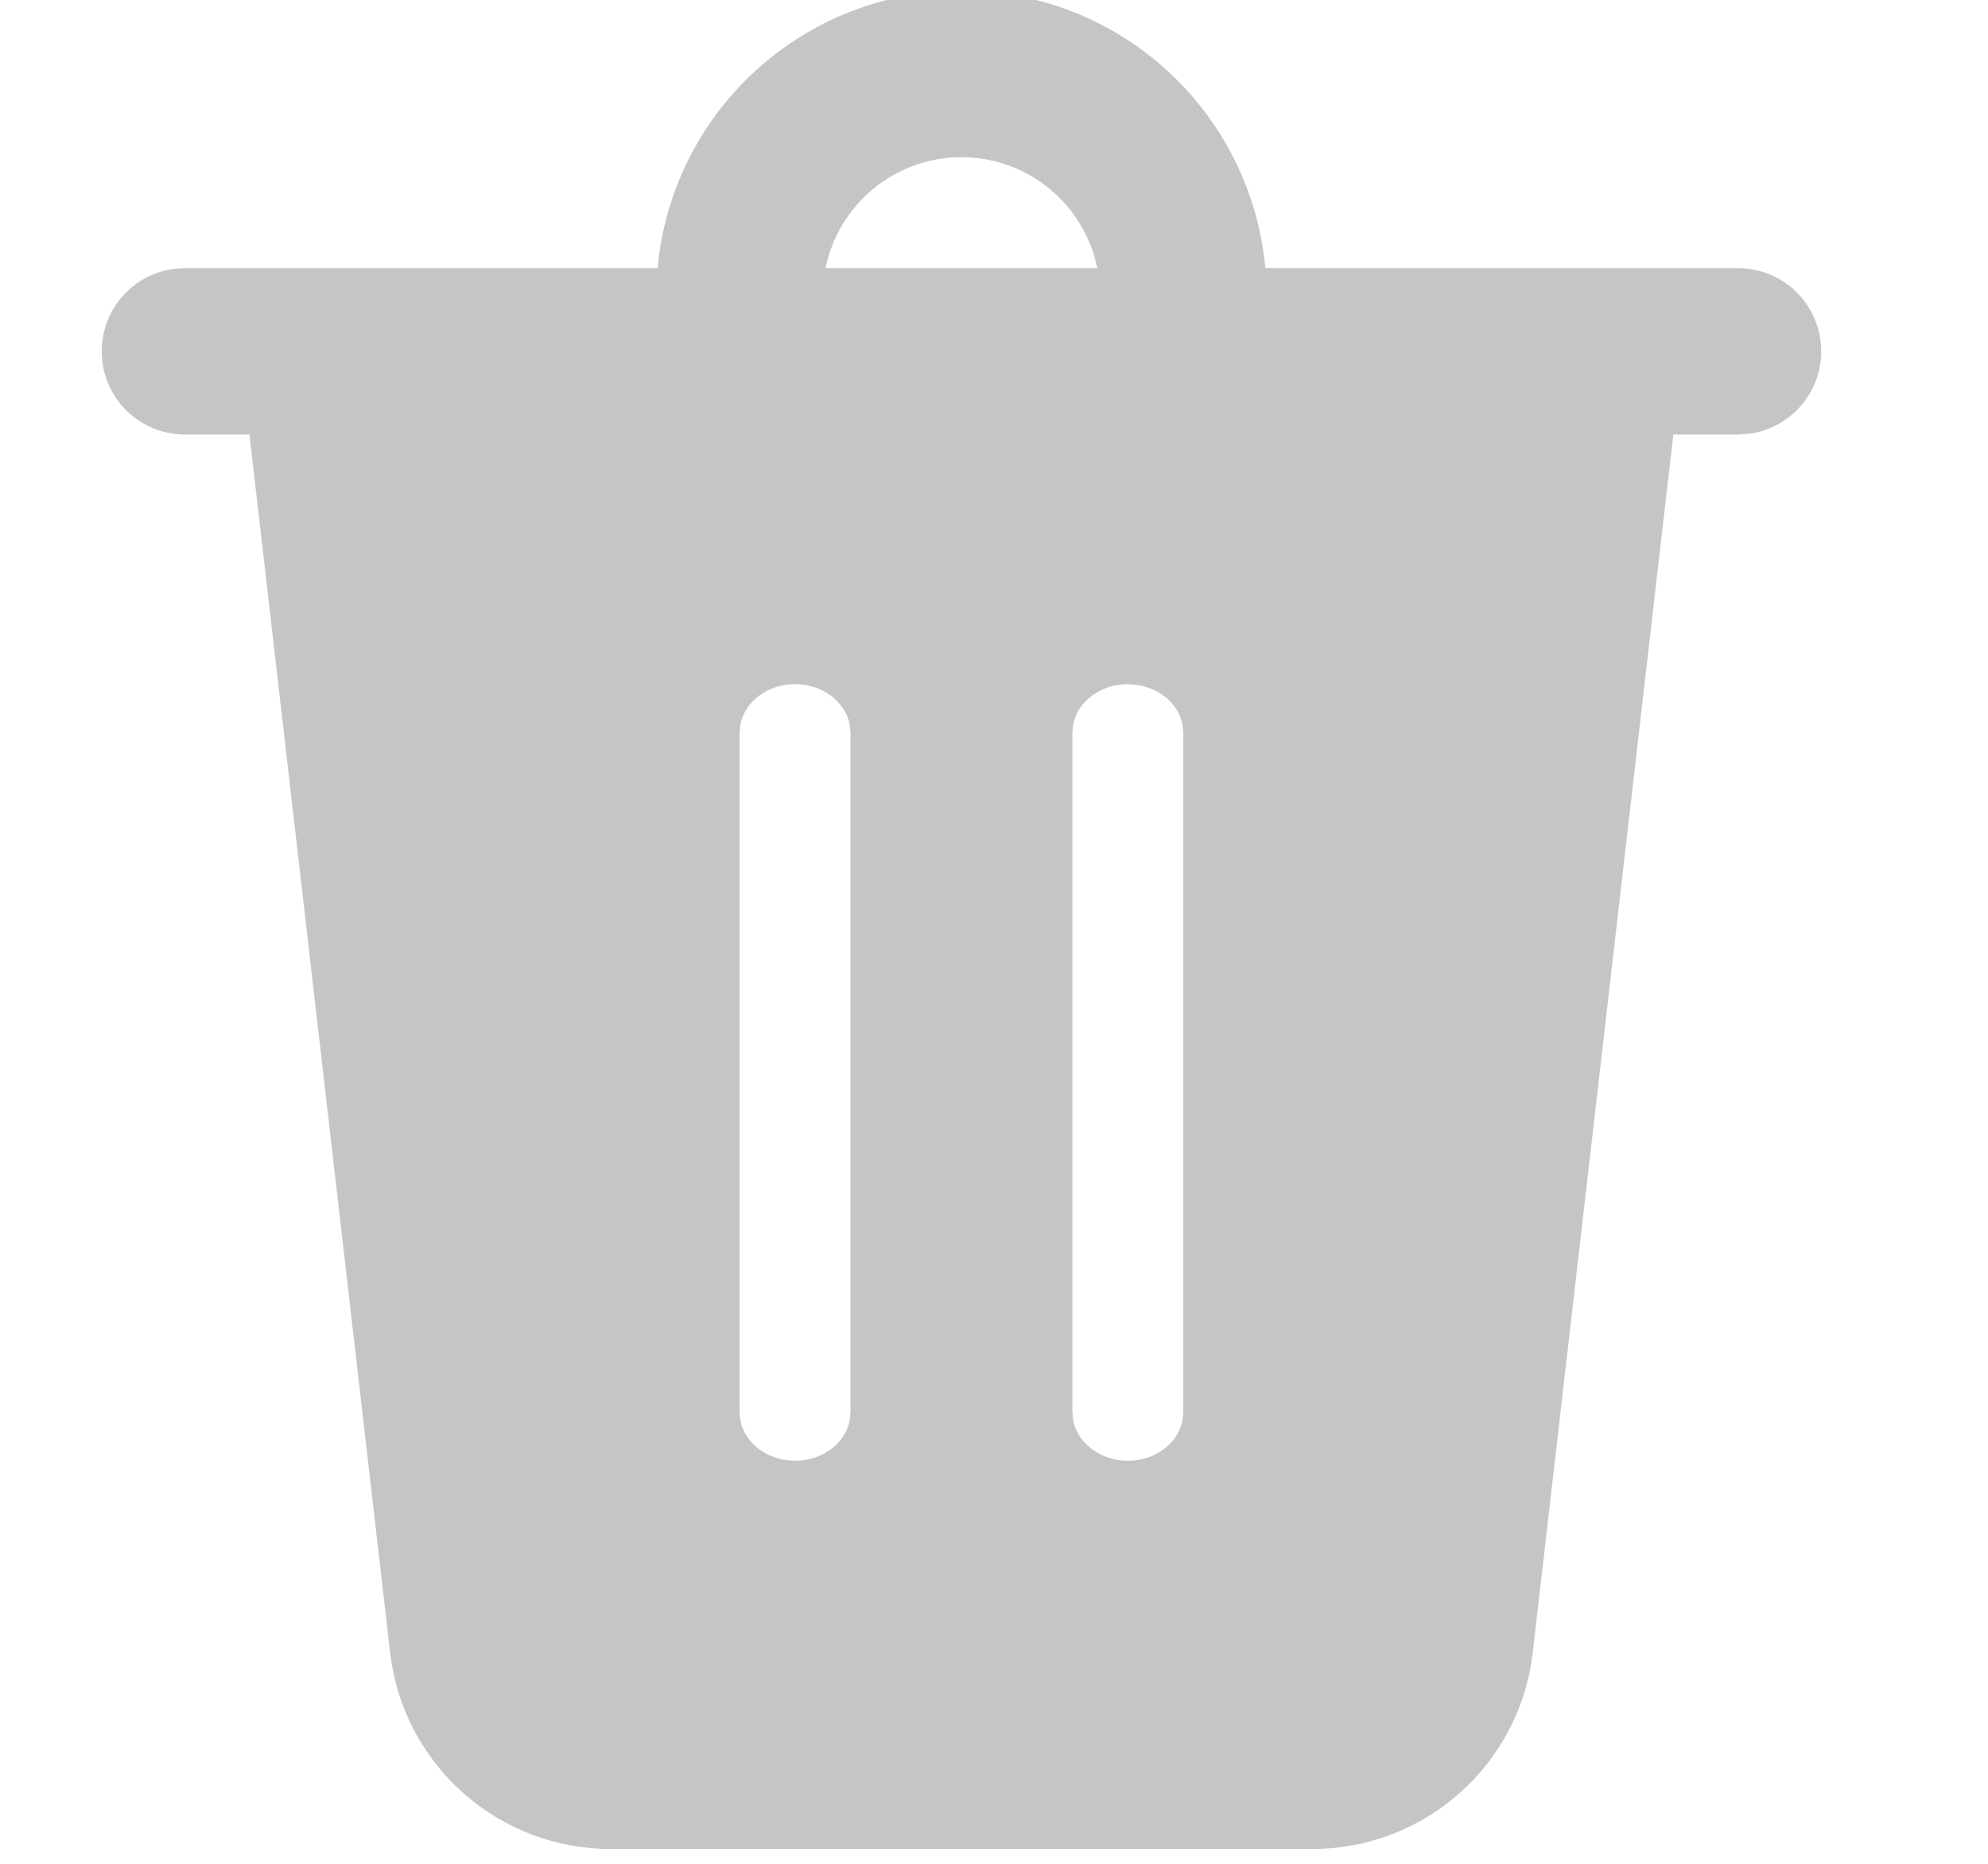 <svg width="32" height="30" viewBox="0 0 32 30" fill="none" xmlns="http://www.w3.org/2000/svg">
<g clip-path="url(#clip0_8_7535)">
<path d="M15.476 -0.149C16.701 -0.149 17.882 0.309 18.787 1.135C19.692 1.961 20.256 3.095 20.367 4.316H27.976C28.315 4.316 28.642 4.445 28.89 4.676C29.138 4.908 29.289 5.225 29.312 5.564C29.335 5.902 29.229 6.237 29.015 6.5C28.8 6.763 28.494 6.935 28.158 6.982L27.976 6.994H26.935L24.672 26.601C24.572 27.472 24.154 28.275 23.5 28.857C22.846 29.44 22 29.762 21.124 29.762H9.828C8.952 29.762 8.106 29.44 7.452 28.857C6.798 28.275 6.38 27.472 6.28 26.601L4.015 6.994H2.976C2.652 6.994 2.34 6.877 2.096 6.664C1.852 6.452 1.693 6.158 1.649 5.837L1.637 5.655C1.637 5.331 1.754 5.019 1.967 4.775C2.179 4.531 2.473 4.372 2.794 4.328L2.976 4.316H10.585C10.696 3.095 11.26 1.961 12.165 1.135C13.07 0.309 14.251 -0.149 15.476 -0.149ZM12.797 11.012C12.36 11.012 11.994 11.289 11.919 11.653L11.905 11.794V22.732L11.919 22.871C11.994 23.235 12.36 23.512 12.797 23.512C13.235 23.512 13.601 23.235 13.676 22.871L13.69 22.73V11.796L13.676 11.653C13.601 11.291 13.235 11.012 12.797 11.012ZM18.155 11.012C17.717 11.012 17.351 11.289 17.276 11.653L17.262 11.794V22.732L17.276 22.871C17.351 23.235 17.717 23.512 18.155 23.512C18.592 23.512 18.958 23.235 19.033 22.871L19.047 22.73V11.796L19.033 11.653C18.958 11.291 18.592 11.014 18.155 11.014V11.012ZM15.476 2.53C14.396 2.53 13.494 3.298 13.289 4.316H17.663C17.456 3.298 16.556 2.53 15.476 2.53Z" fill="#C5C5C5"/>
</g>
<defs>
<clipPath id="clip0_8_7535">
<rect width="31.111" height="30" fill="white"/>
</clipPath>
</defs>
</svg>
